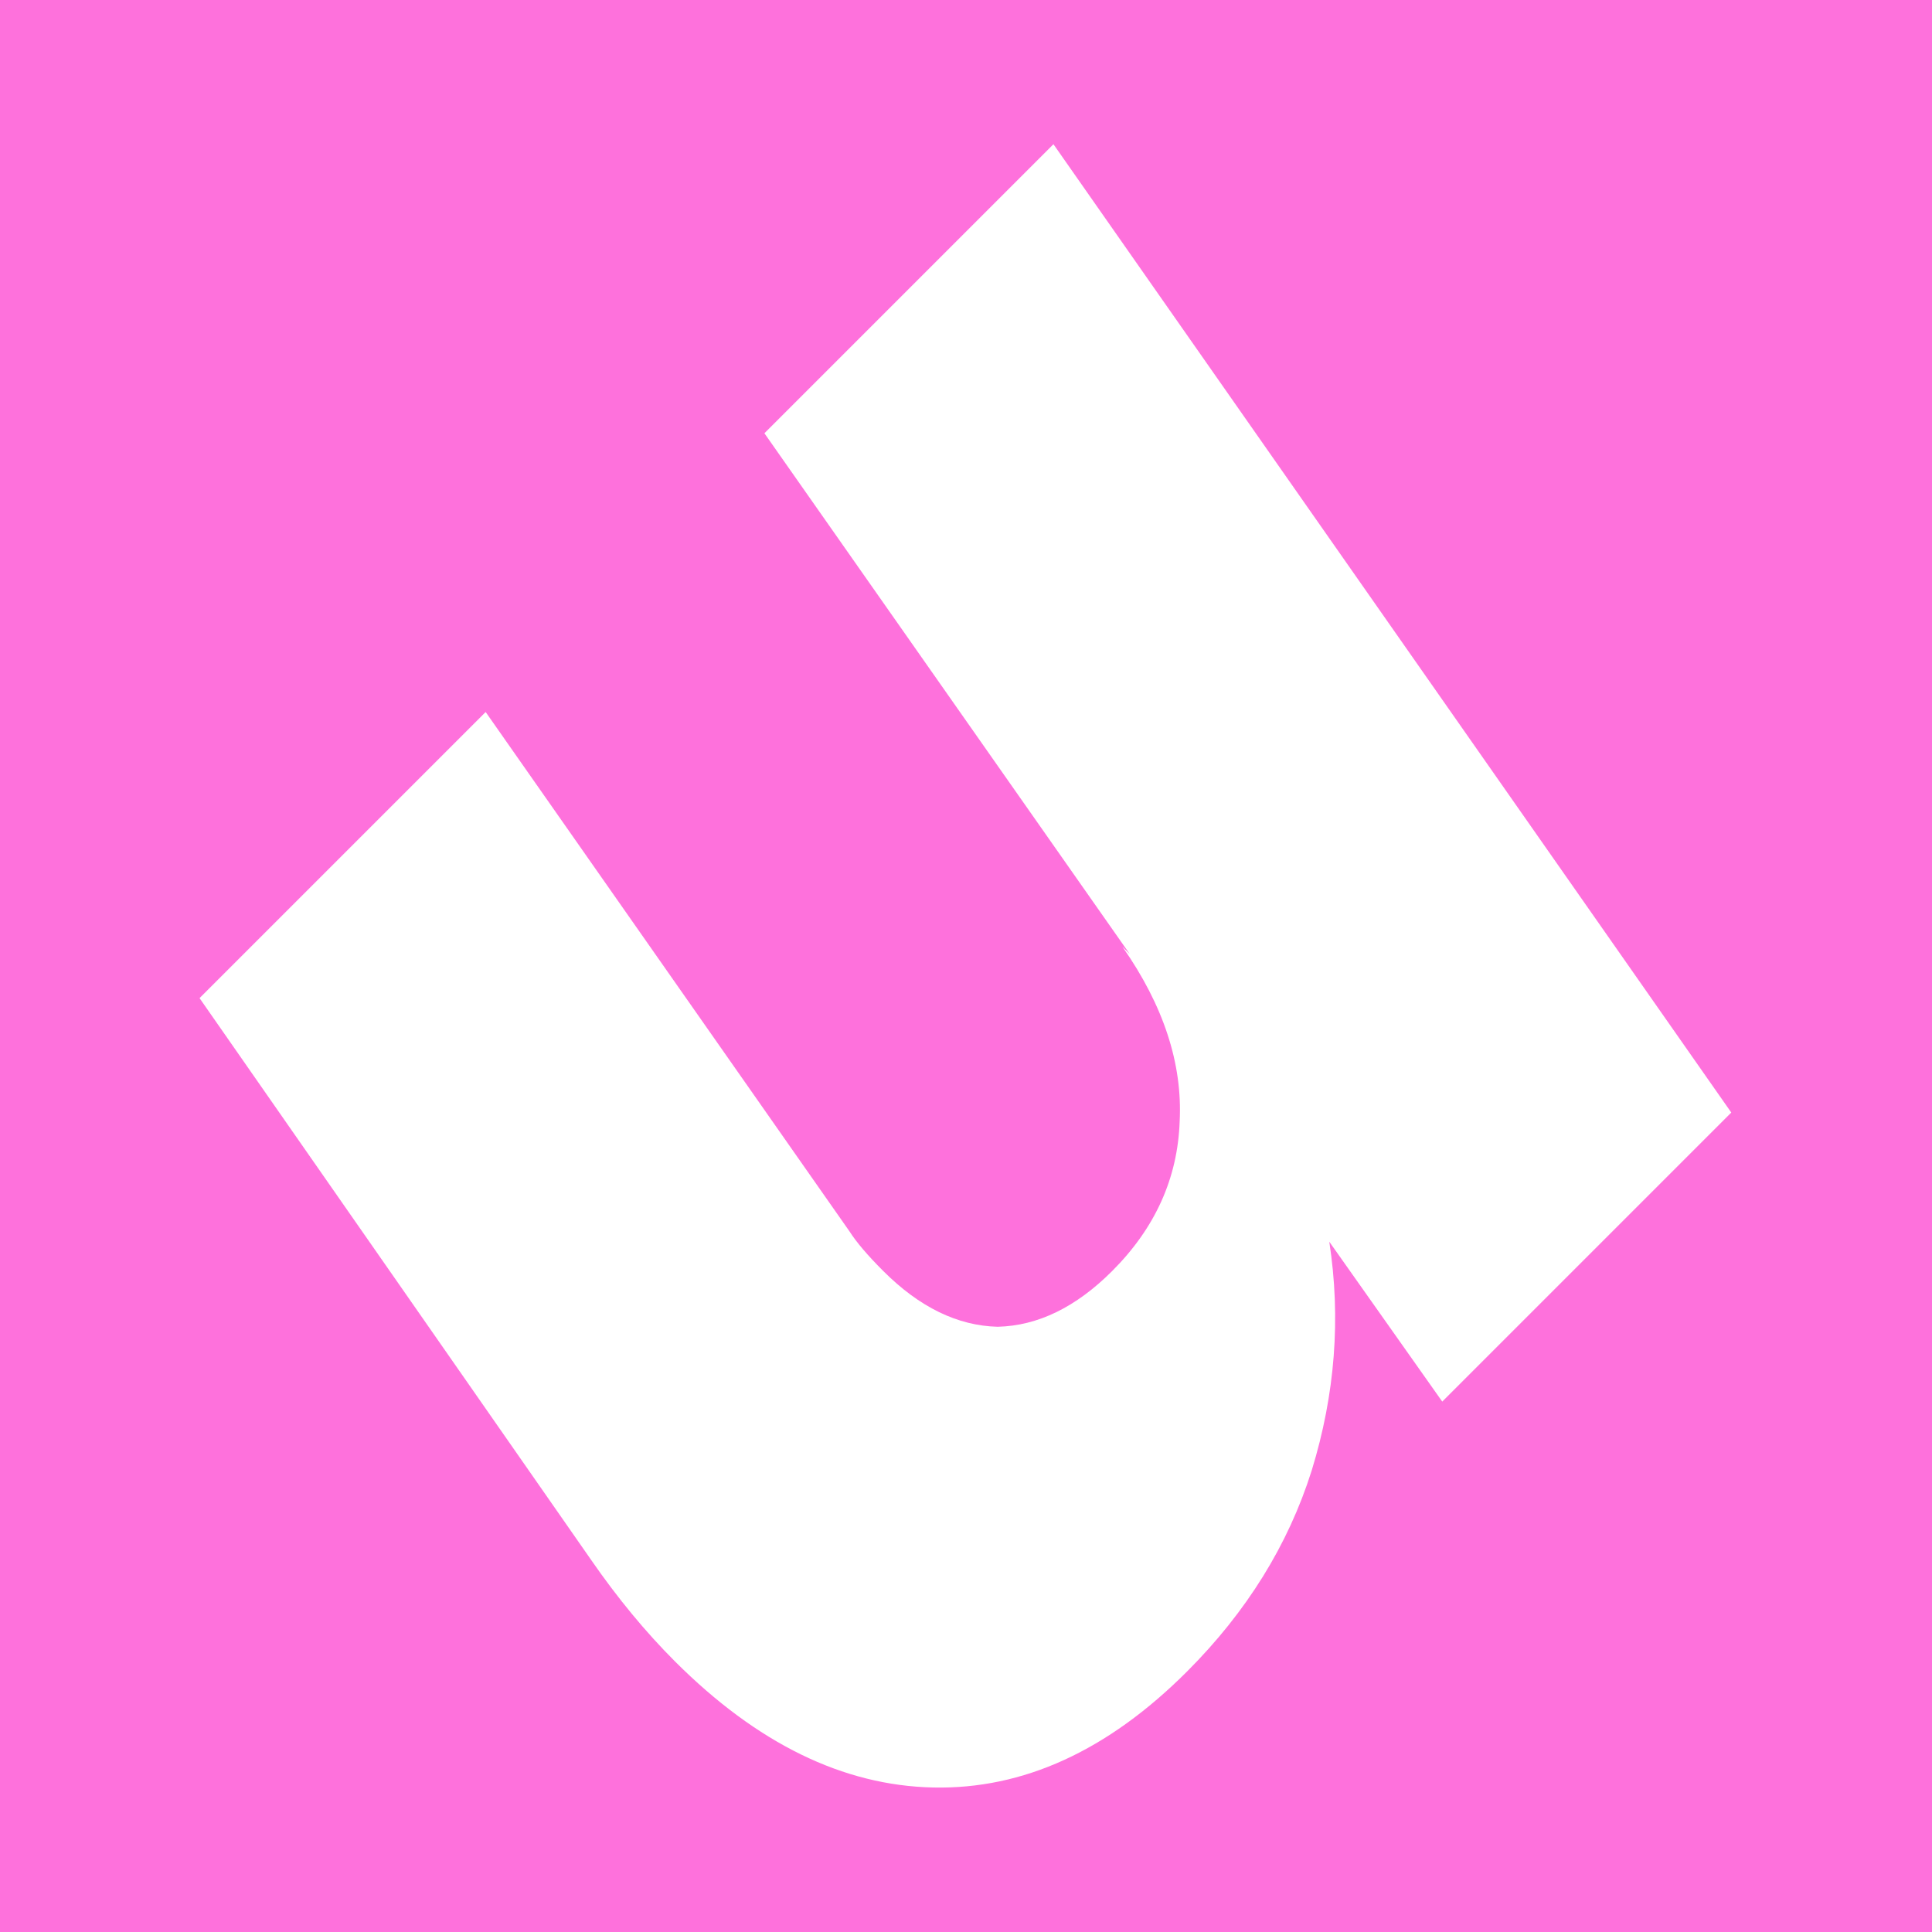 <?xml version="1.0" encoding="UTF-8" standalone="no"?>
<svg
   xmlns:dc="http://purl.org/dc/elements/1.1/"
   xmlns:cc="http://creativecommons.org/ns#"
   xmlns:rdf="http://www.w3.org/1999/02/22-rdf-syntax-ns#"
   xmlns:svg="http://www.w3.org/2000/svg"
   xmlns="http://www.w3.org/2000/svg"
   xmlns:sodipodi="http://sodipodi.sourceforge.net/DTD/sodipodi-0.dtd"
   xmlns:inkscape="http://www.inkscape.org/namespaces/inkscape"
   width="256"
   height="256"
   viewBox="0 0 67.733 67.733"
   version="1.1"
   id="svg8"
   inkscape:version="1.0 (4035a4fb49, 2020-05-01)"
   sodipodi:docname="logo-repeating.svg">
  <defs
     id="defs2">
    <rect
       x="16.253"
       y="23.624"
       width="34.561"
       height="62.777"
       id="rect845" />
  </defs>
  <sodipodi:namedview
     inkscape:snap-object-midpoints="true"
     id="base"
     pagecolor="#fe71dc"
     bordercolor="#666666"
     borderopacity="1.0"
     inkscape:pageopacity="0"
     inkscape:pageshadow="2"
     inkscape:zoom="1.979899"
     inkscape:cx="117.04671"
     inkscape:cy="126.89709"
     inkscape:document-units="mm"
     inkscape:current-layer="layer2"
     inkscape:document-rotation="0"
     showgrid="false"
     units="px"
     width="512px"
     inkscape:window-width="1920"
     inkscape:window-height="1027"
     inkscape:window-x="1912"
     inkscape:window-y="-8"
     inkscape:window-maximized="1" />
  <g
     inkscape:label="Background"
     id="layer2"
     inkscape:groupmode="layer">
    <rect
       y="0"
       x="0"
       height="67.733"
       width="67.733"
       id="rect951"
       style="fill:#fe71dc;fill-opacity:1;stroke-width:0.261" />
  </g>
  <g
     inkscape:label="Layer 1"
     inkscape:groupmode="layer"
     id="layer1">
    <g
       inkscape:transform-center-y="14.28662"
       aria-label="u"
       transform="matrix(1.018,-1.018,1.018,1.018,-56.511,14.26)"
       id="g853"
       style="font-style:normal;font-weight:normal;font-size:50.528px;line-height:1.25;font-family:sans-serif;text-align:center;white-space:pre;shape-inside:url(#rect845);fill:#ffffff;fill-opacity:1;stroke:none"
       inkscape:transform-center-x="17.681038">
      <path
         d="m 50.416,41.375 -5.002,28.346 h -9.954 l 0.808,-4.699 q -1.667,2.274 -4.244,3.638 -2.526,1.314 -5.609,1.314 -4.093,0 -6.367,-2.375 -2.274,-2.375 -2.274,-6.619 0,-1.516 0.303,-3.183 L 21.009,41.375 h 9.853 l -2.678,15.209 q -0.101,0.455 -0.101,1.263 0,1.87 1.011,2.931 1.061,1.011 2.931,1.011 2.223,0 3.739,-1.415 1.566,-1.415 2.021,-3.992 v 0.253 L 40.462,41.375 Z"
         style="font-style:italic;font-variant:normal;font-weight:800;font-stretch:normal;font-size:50.528px;font-family:Poppins;-inkscape-font-specification:'Poppins Ultra-Bold Italic';text-align:center;text-anchor:middle;fill:#ffffff;fill-opacity:1"
         id="path851" />
    </g>
  </g>
</svg>
